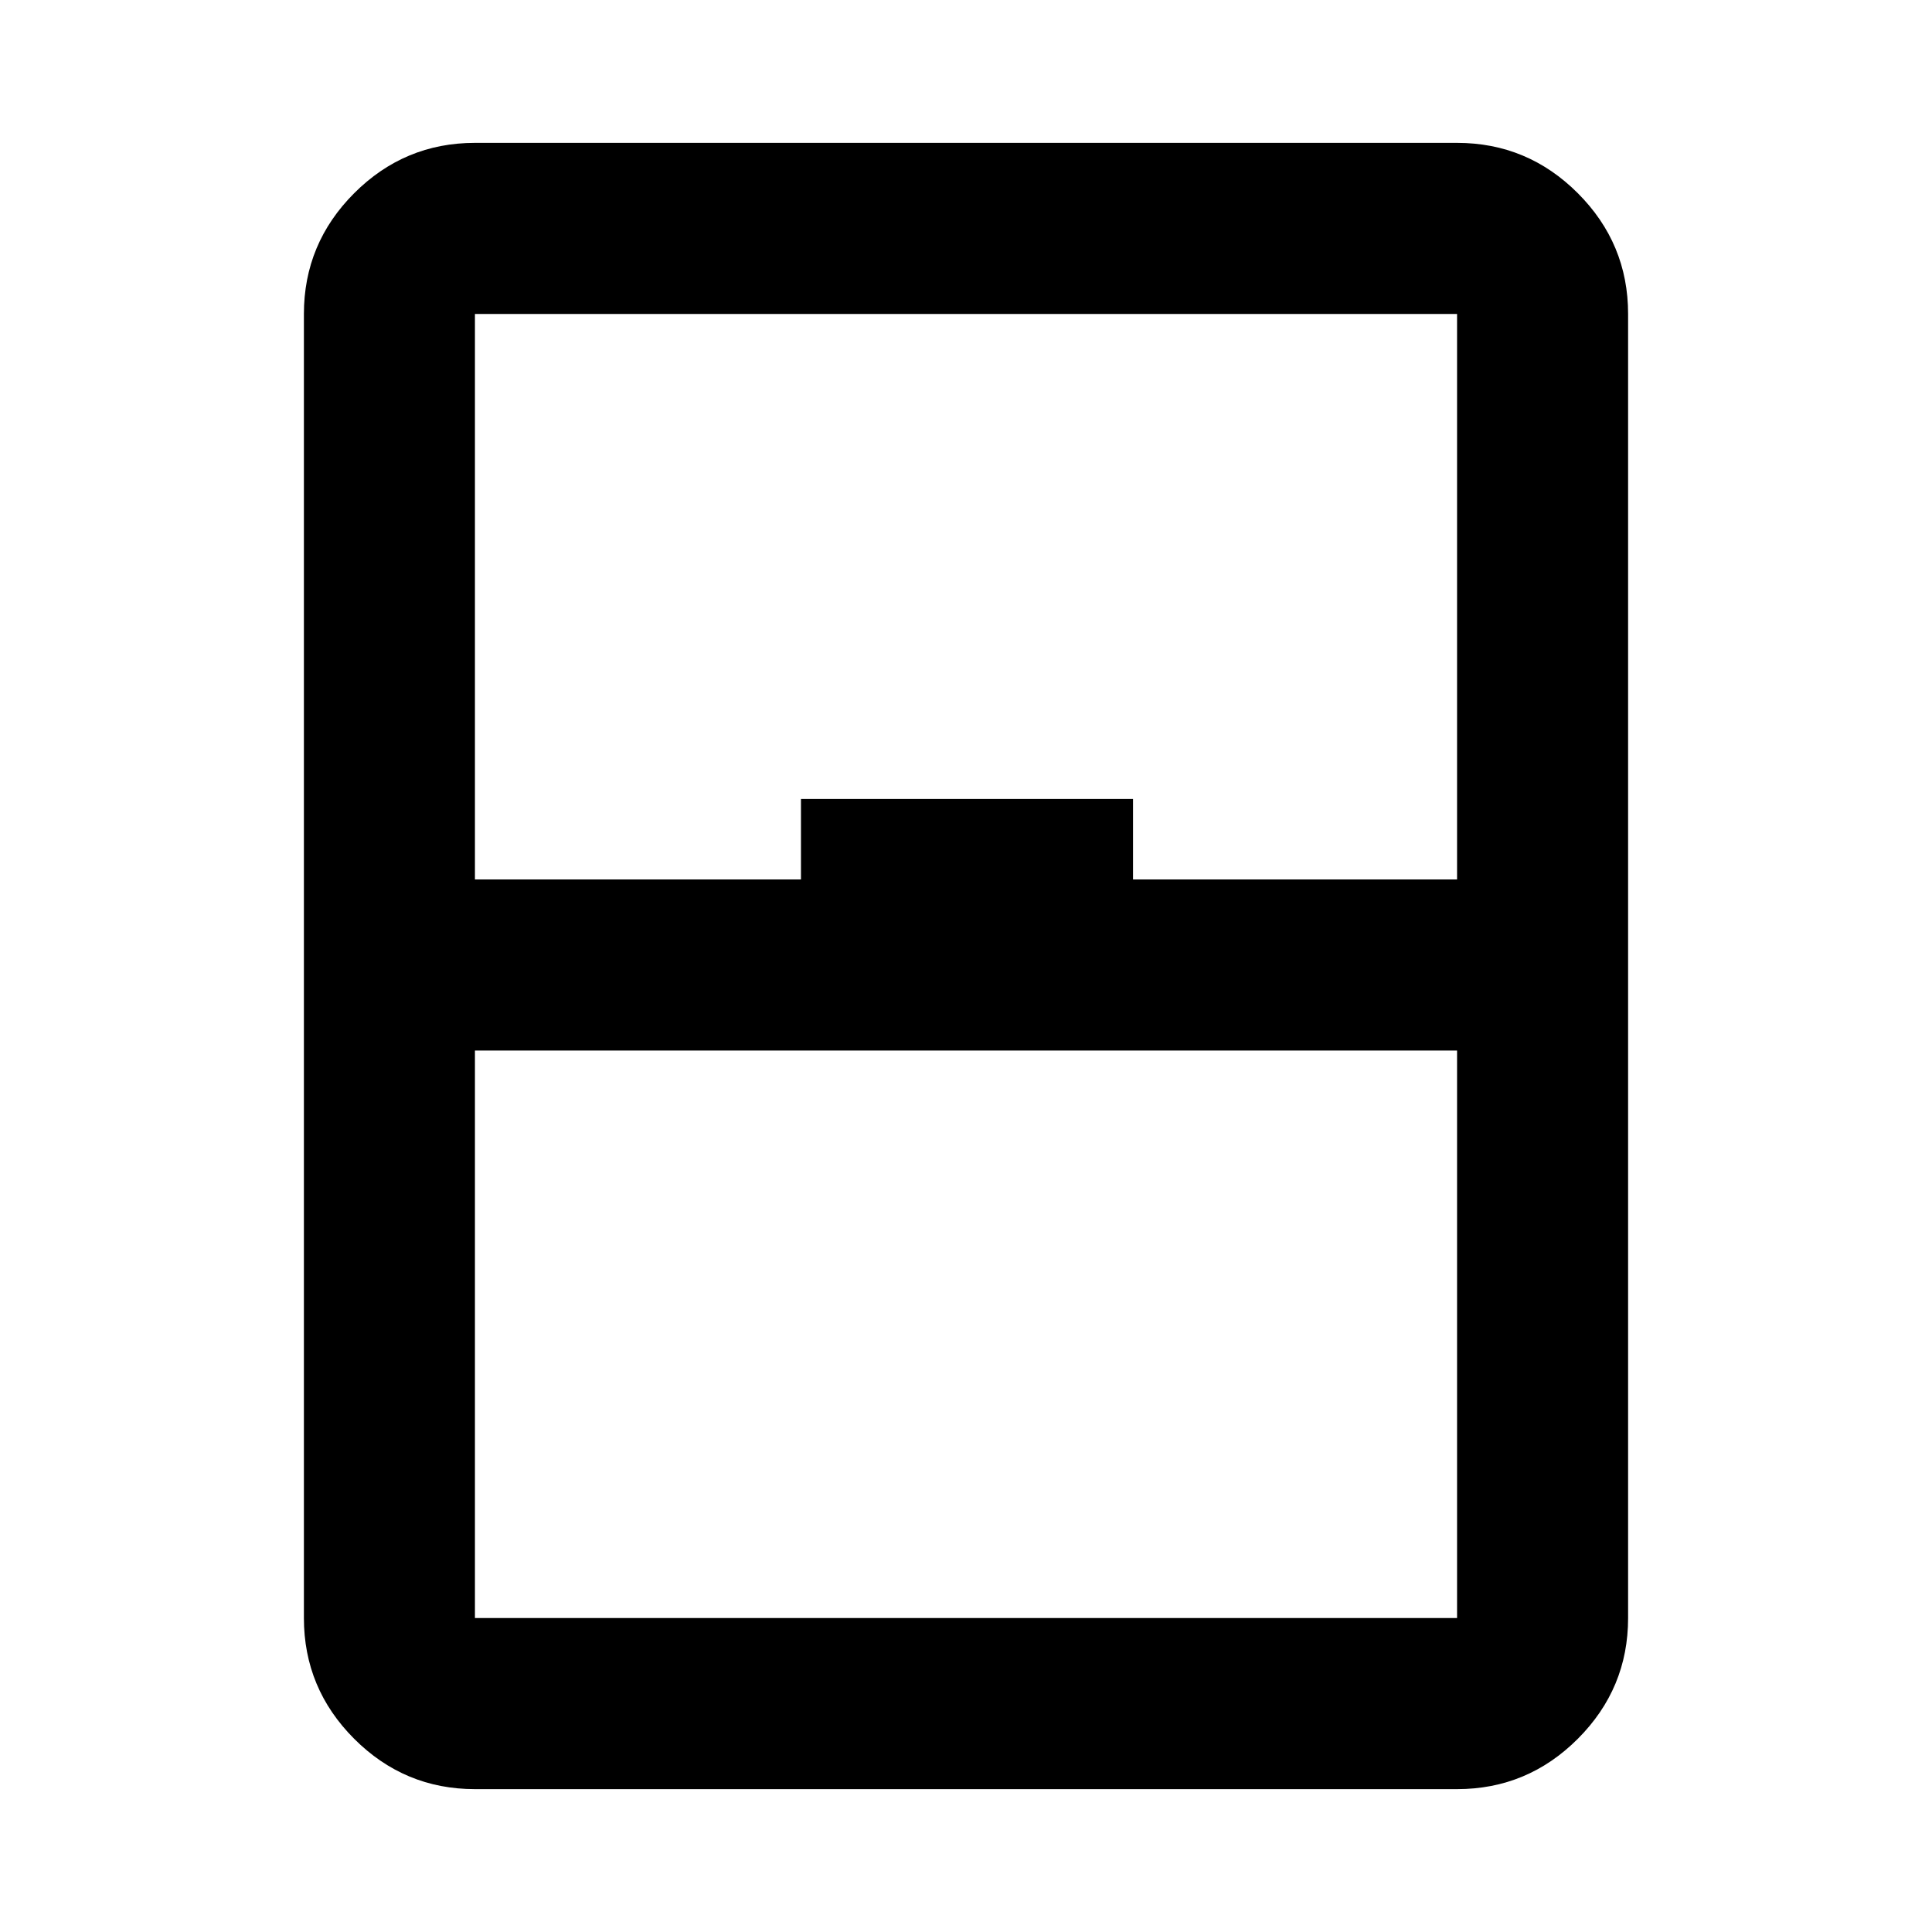 <svg xmlns="http://www.w3.org/2000/svg" height="40" width="40"><path d="M9.833 37.042q-1.458 0-2.5-1.042-1.041-1.042-1.041-2.5v-27q0-1.458 1.041-2.5 1.042-1.042 2.5-1.042h20.334q1.458 0 2.5 1.042 1.041 1.042 1.041 2.5v27q0 1.458-1.041 2.5-1.042 1.042-2.5 1.042Zm0-18.834h6.75v-1.666h6.875v1.666h6.709V6.5H9.833Zm0 3.542V33.5h20.334V21.75Zm0 11.75h20.334H9.833Z"/></svg>